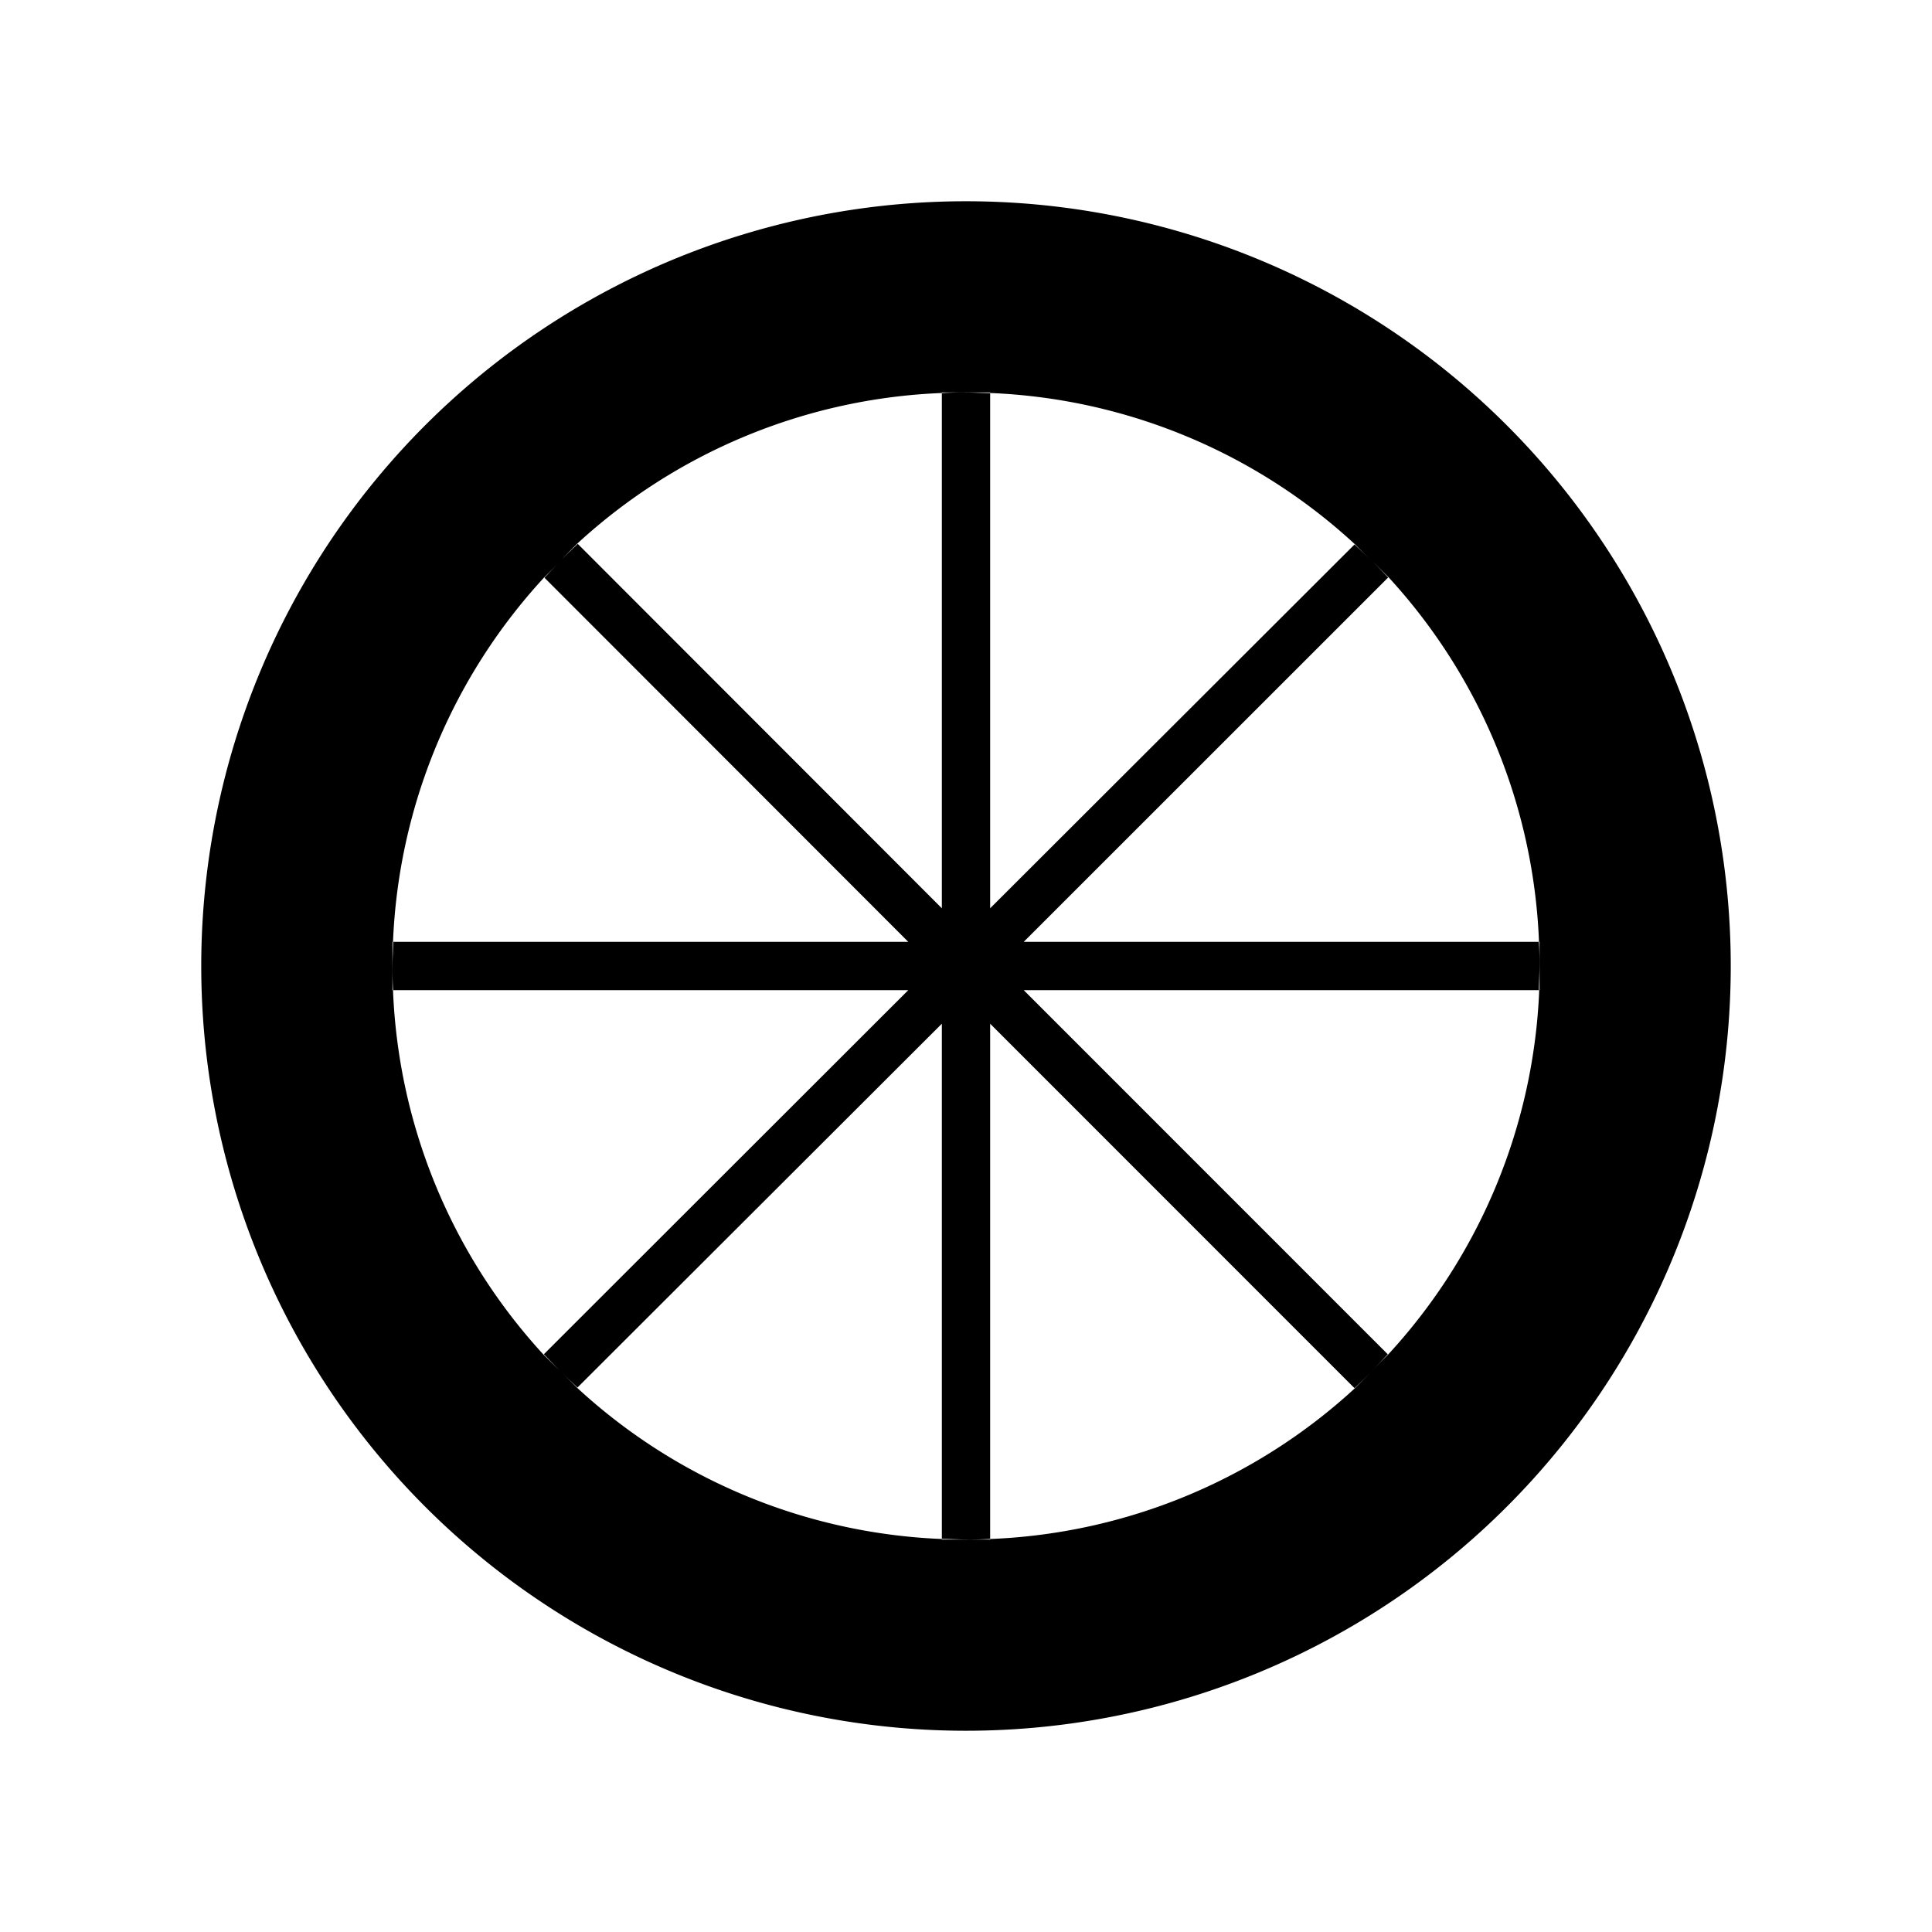 <svg xmlns="http://www.w3.org/2000/svg" width="3em" height="3em" viewBox="0 0 24 24"><path fill="currentColor" d="M12 2.5a9.5 9.5 0 1 0 9.5 9.5A9.5 9.5 0 0 0 12 2.5M7.172 6.752a7.1 7.1 0 0 1 4.528-1.87v-.007h.6v.007a7.1 7.1 0 0 1 4.526 1.874l.2.2q-.1-.1-.2-.192L12.3 11.283v-6.4c-.1 0-.2-.007-.3-.007q-.15-.002-.3.007v6.4L7.177 6.756l-.2.192zm-.42 10.076a7.1 7.1 0 0 1-1.87-4.528h-.007v-.6h.007a7.1 7.1 0 0 1 1.874-4.523l.2-.2q-.1.1-.192.2l4.519 4.523h-6.4c0 .1-.007.2-.007.3q-.002.15.007.3h6.4l-4.527 4.523l.192.2zm10.076.42a7.1 7.1 0 0 1-4.528 1.87v.007h-.6v-.007a7.1 7.1 0 0 1-4.526-1.874l-.2-.2q.1.1.2.192l4.526-4.519v6.4c.1 0 .2.007.3.007q.15.002.3-.007v-6.4l4.526 4.527q.1-.094.2-.192zm2.3-4.951h-.007a7.1 7.1 0 0 1-1.874 4.526l-.2.2q.1-.1.192-.2L12.717 12.3h6.4c0-.1.007-.2.007-.3q.002-.15-.007-.3h-6.4l4.527-4.526q-.094-.1-.192-.2l.2.2a7.1 7.1 0 0 1 1.866 4.526h.007v.6z"/></svg>